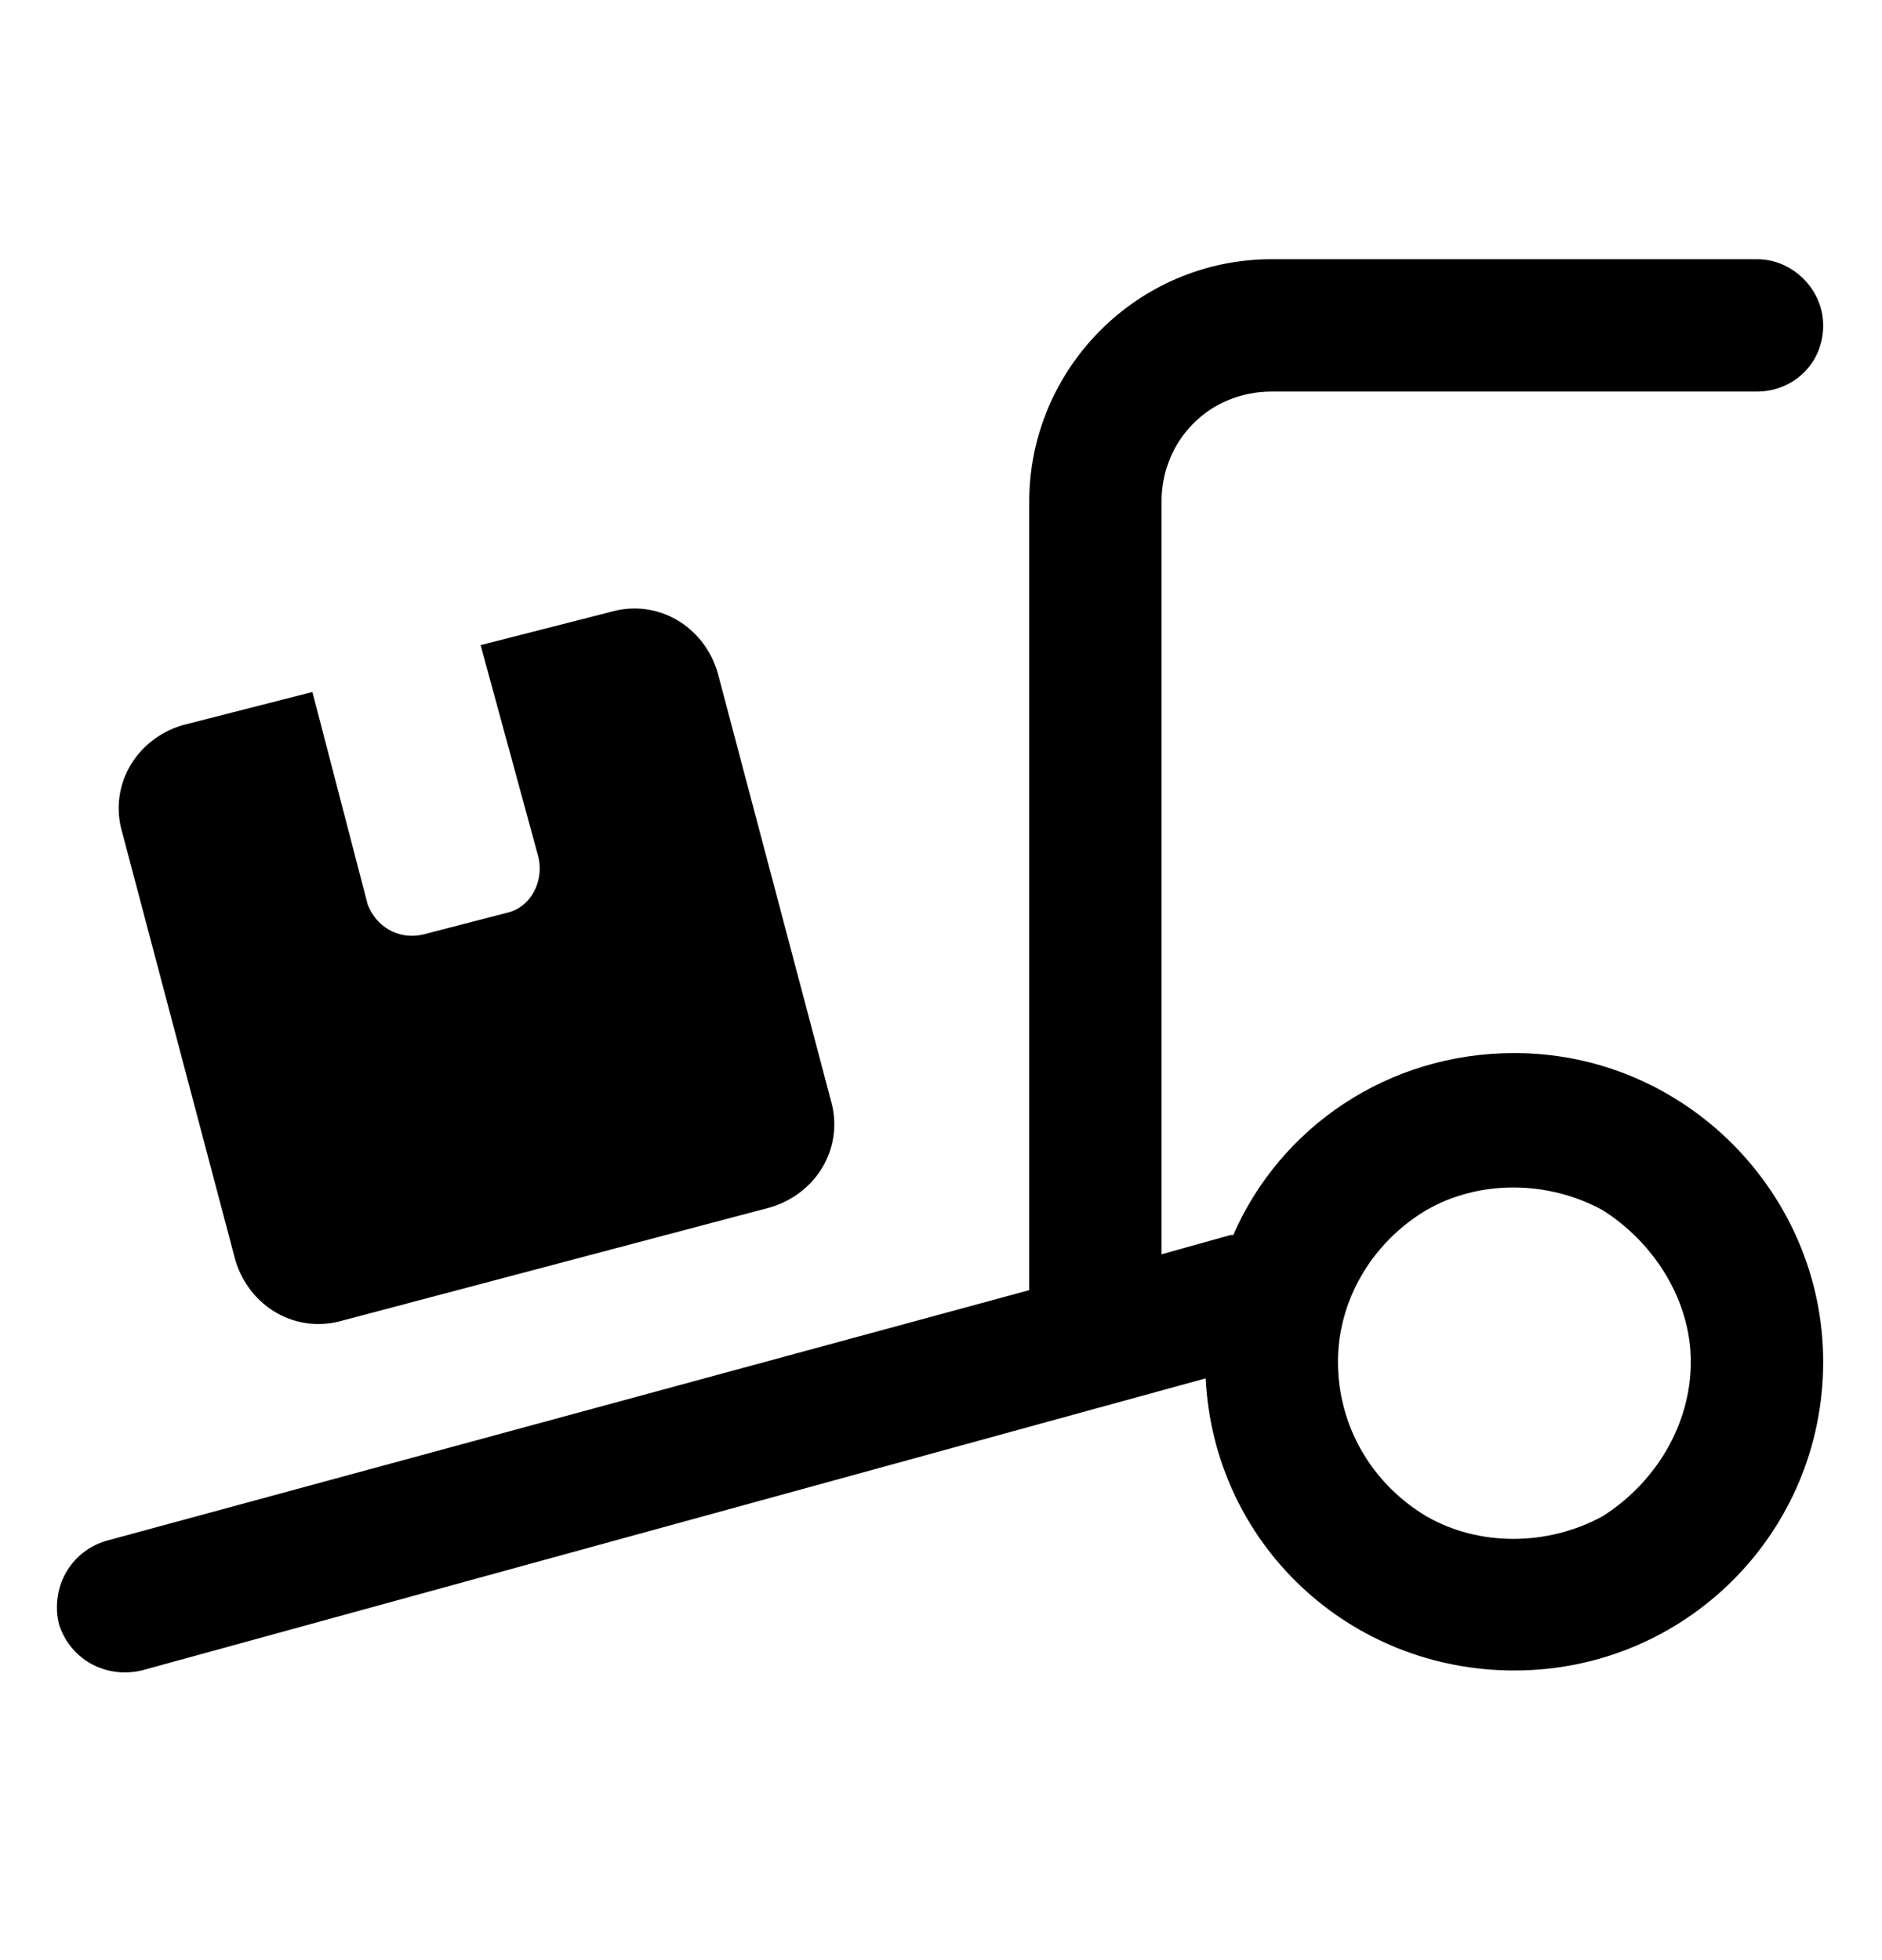 <svg width="24" height="25" viewBox="0 0 24 25" xmlns="http://www.w3.org/2000/svg">
<g clip-path="url(#clip0_100_53283)">
<path d="M13.125 6.4C13.125 4.713 14.496 3.306 16.219 3.306H22.406C22.863 3.306 23.25 3.693 23.25 4.15C23.25 4.642 22.863 4.994 22.406 4.994H16.219C15.41 4.994 14.812 5.627 14.812 6.4V15.998L15.691 15.752H15.727C16.324 14.381 17.695 13.431 19.312 13.431C21.492 13.431 23.25 15.224 23.25 17.369C23.25 19.549 21.492 21.306 19.312 21.306C17.203 21.306 15.48 19.689 15.375 17.58L1.805 21.306C1.348 21.412 0.891 21.166 0.75 20.709C0.645 20.252 0.891 19.795 1.348 19.654L13.125 16.455V6.4ZM21.562 17.369C21.562 16.596 21.105 15.857 20.438 15.435C19.734 15.049 18.855 15.049 18.188 15.435C17.484 15.857 17.062 16.596 17.062 17.369C17.062 18.177 17.484 18.916 18.188 19.338C18.855 19.724 19.734 19.724 20.438 19.338C21.105 18.916 21.562 18.177 21.562 17.369ZM1.559 10.619C1.383 10.021 1.734 9.424 2.332 9.248L3.984 8.826L4.688 11.533C4.793 11.814 5.074 11.99 5.391 11.92L6.48 11.638C6.762 11.568 6.938 11.252 6.867 10.935L6.129 8.228L7.781 7.806C8.379 7.631 8.977 7.982 9.152 8.58L10.594 14.029C10.77 14.627 10.418 15.224 9.82 15.4L4.371 16.842C3.773 17.017 3.176 16.666 3 16.068L1.559 10.619Z"/>
</g>
<defs>
<clipPath id="clip0_100_53283">
<rect width="24" height="24" fill="white" transform="translate(0 0.056)"/>
</clipPath>
</defs>
</svg>
